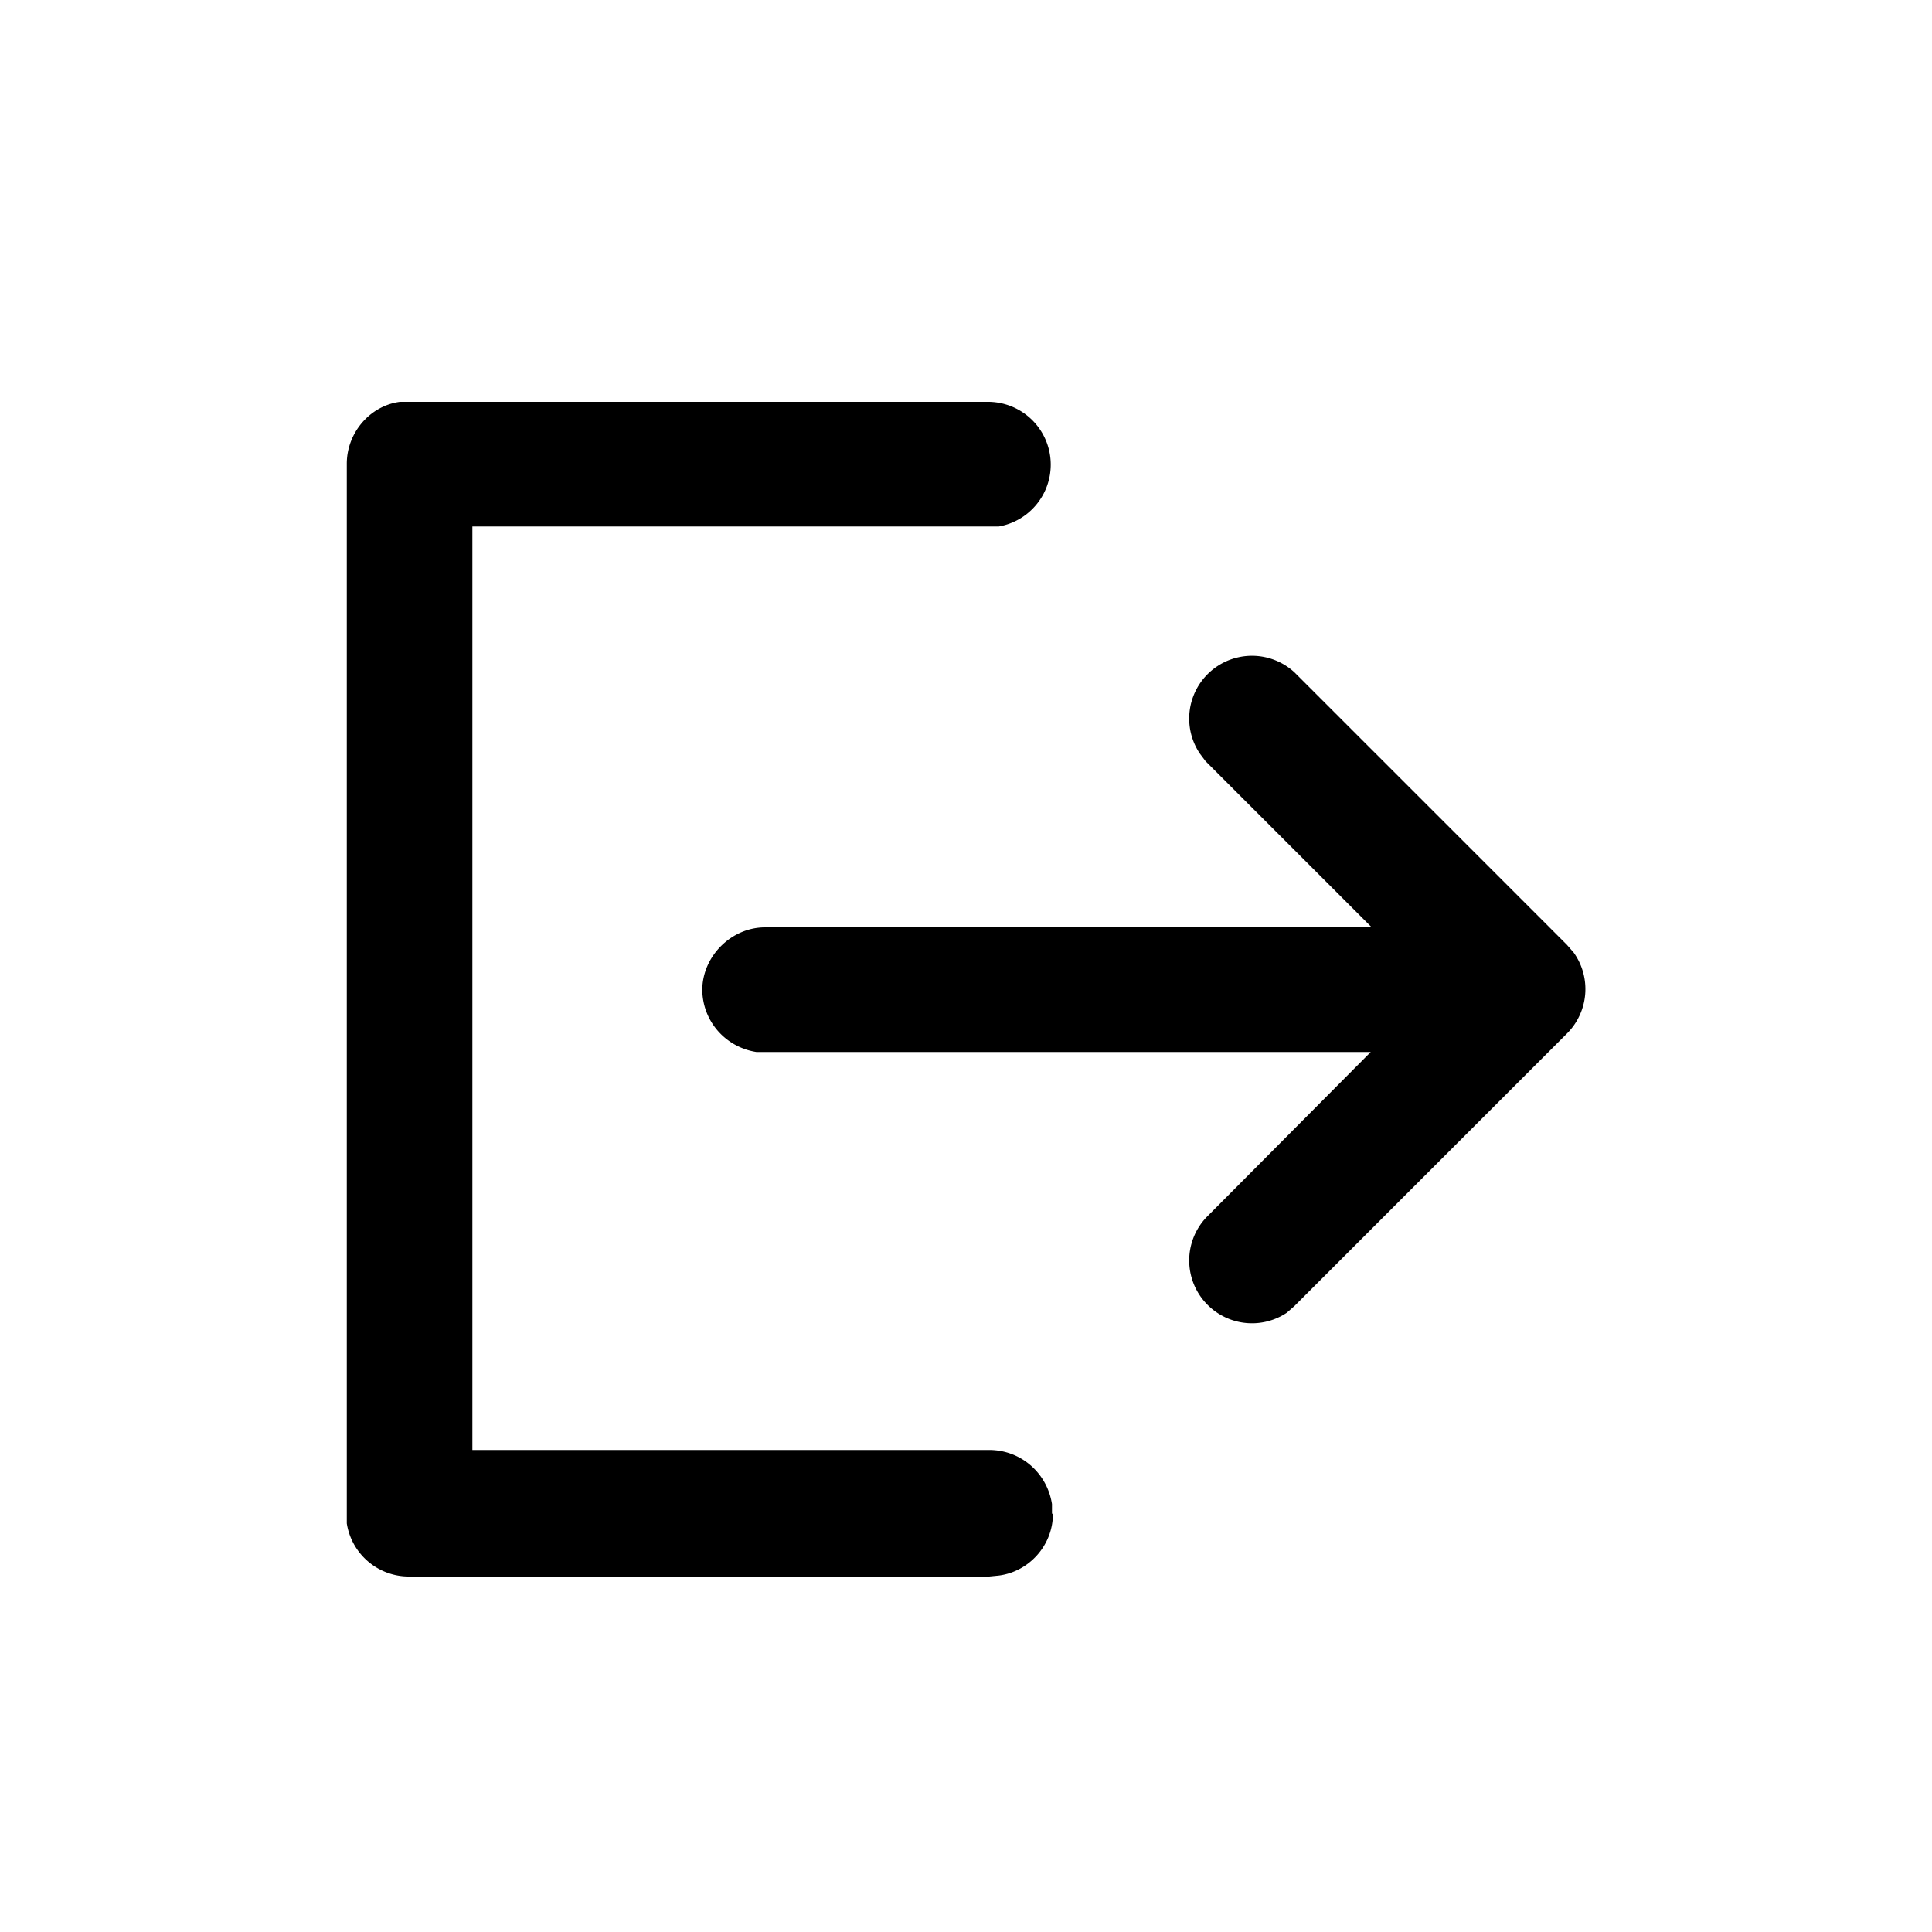 <svg width="20" height="20" aria-hidden="true" focusable="false" xmlns="http://www.w3.org/2000/svg"><path fill-rule="nonzero" d="M10.9 15.67c0 .33-.25.6-.56.64l-.1.01h-6a.65.65 0 01-.65-.55V4.8c0-.32.24-.6.55-.64h6.1a.65.65 0 01.1 1.29H4.89v9.56h5.35c.33 0 .6.24.65.56v.1zm-3.63-5.43c0 .33.24.6.56.65H14.19l-1.7 1.71a.65.65 0 00.83.99l.08-.07 2.82-2.82a.65.65 0 00.07-.84l-.07-.08-2.82-2.82a.65.65 0 00-.98.84l.06.08L14.2 9.6H7.92c-.35 0-.65.3-.65.65z"/></svg>
